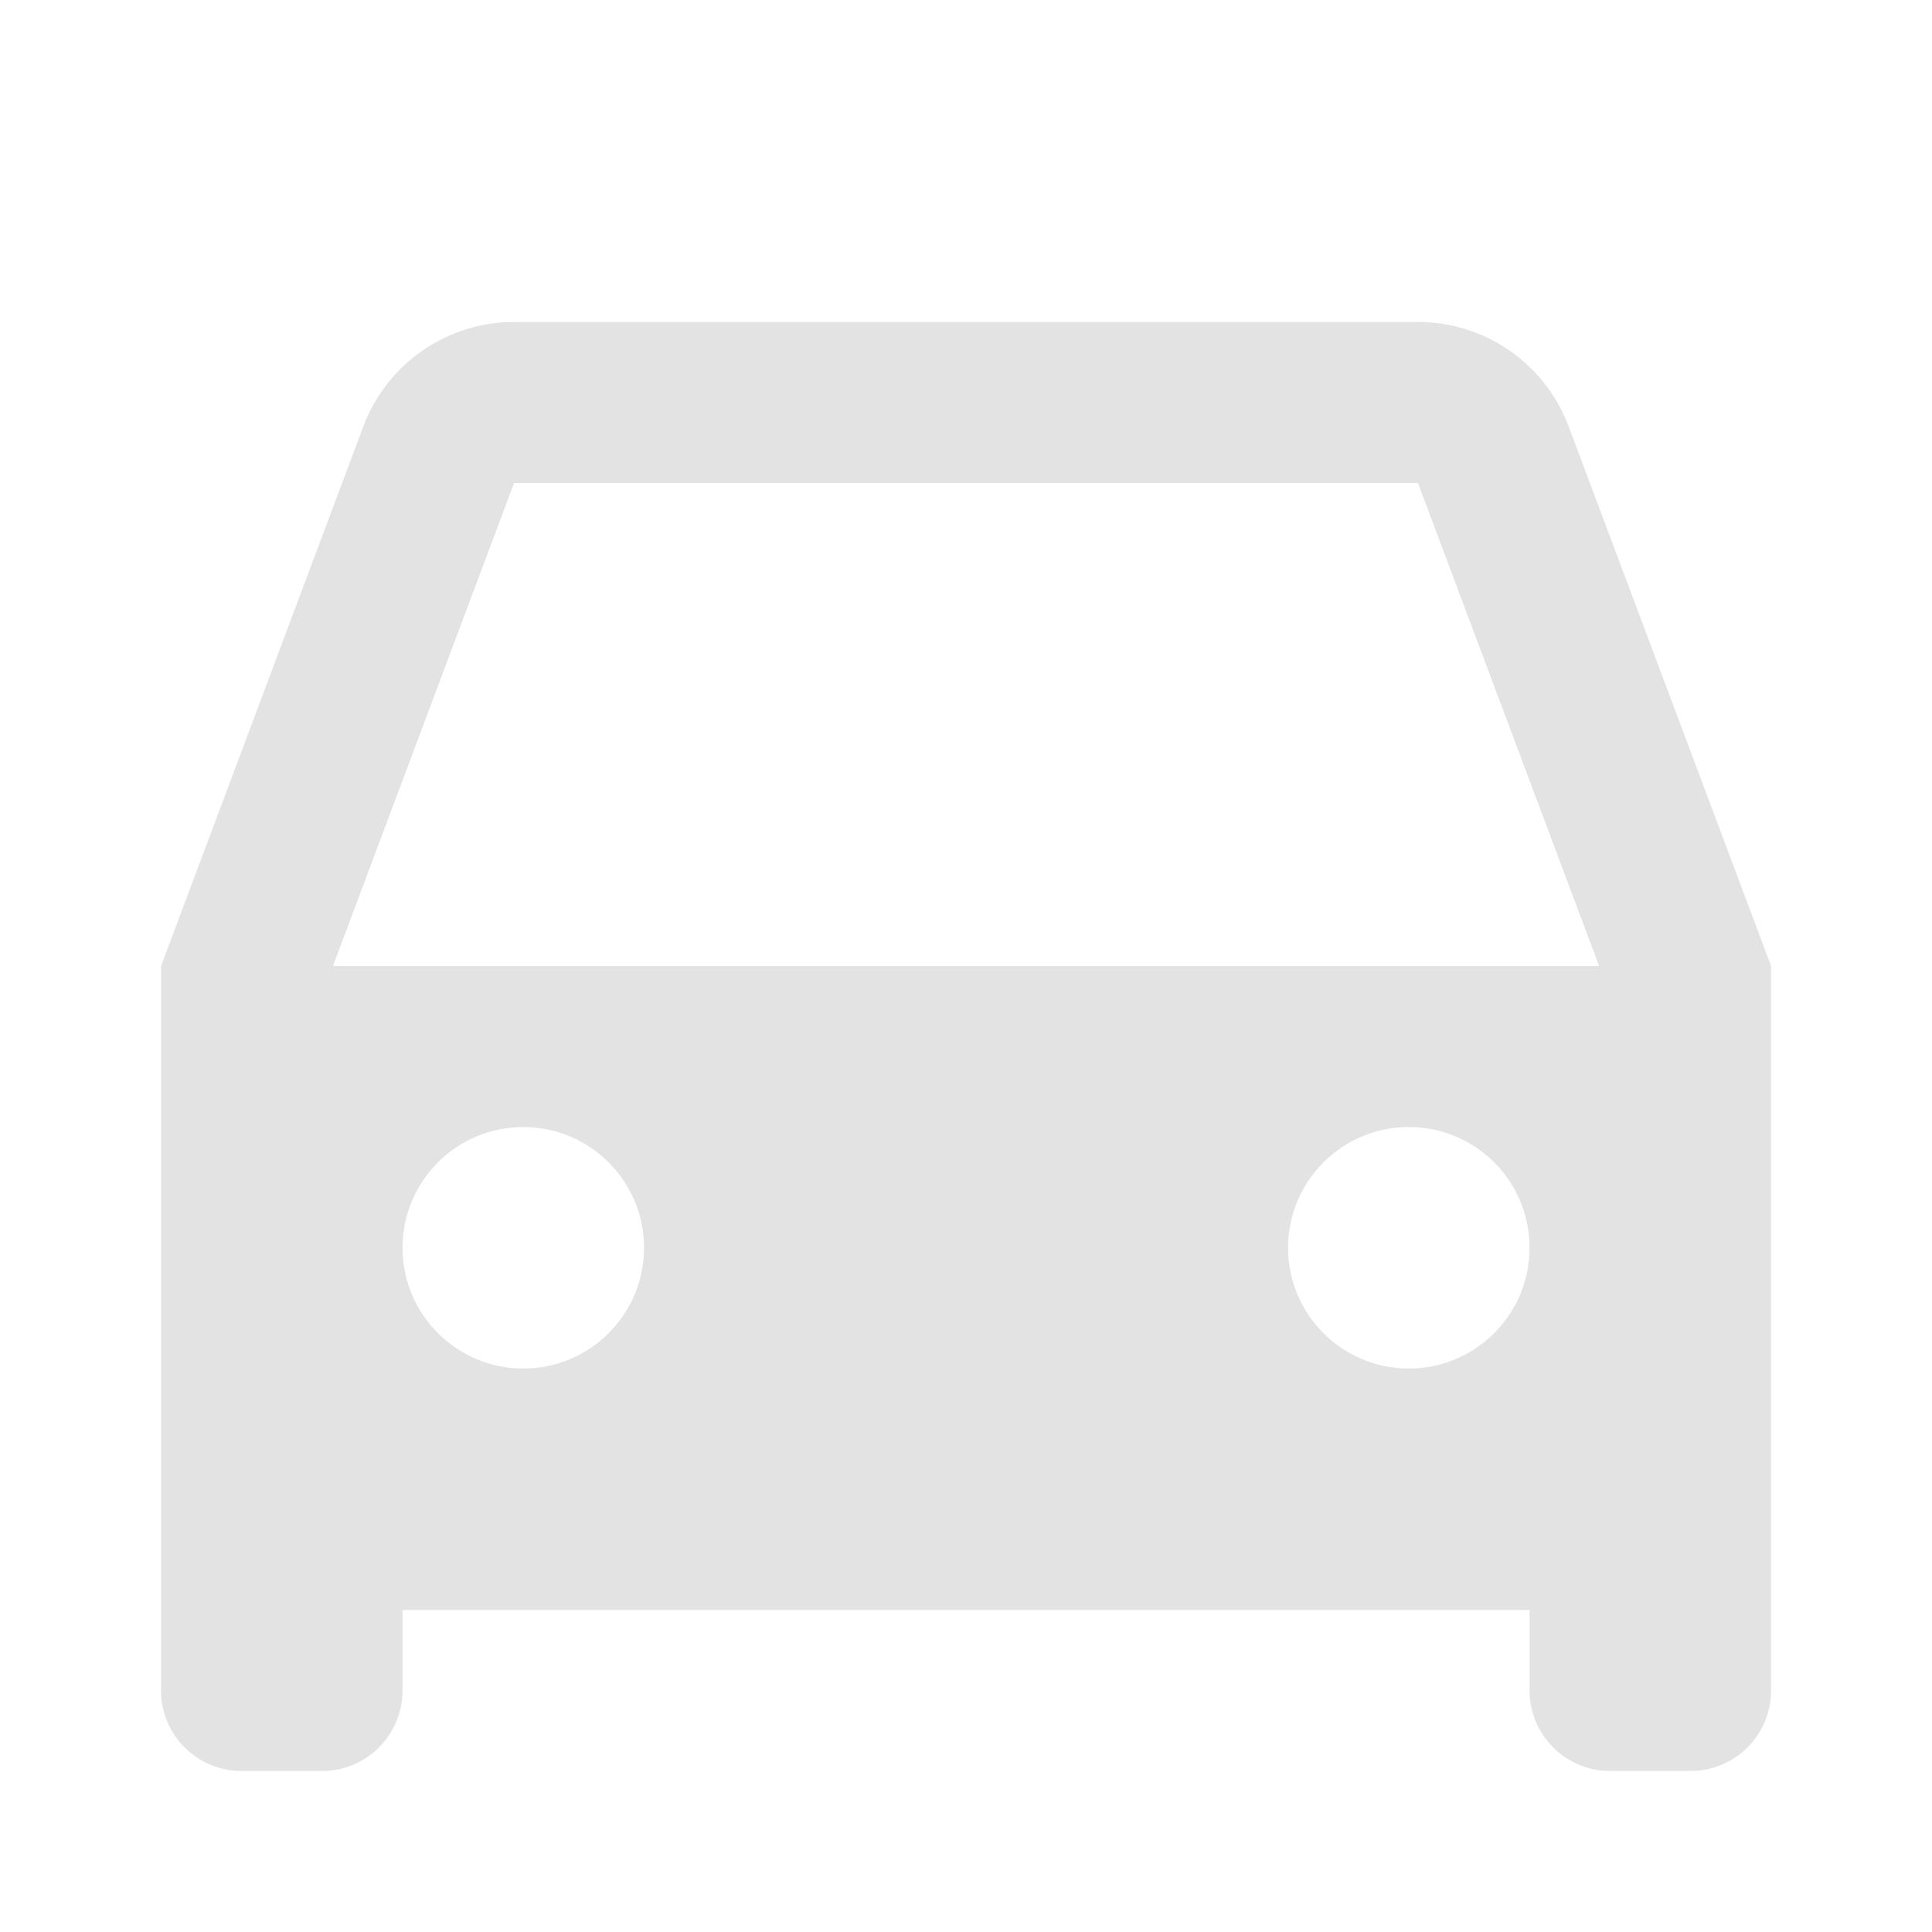 <svg width="20" height="20" viewBox="0 0 20 20" fill="none" xmlns="http://www.w3.org/2000/svg">
<path d="M15.834 16.667H4.167V17.5C4.167 17.96 3.794 18.333 3.334 18.333H2.5C2.04 18.333 1.667 17.96 1.667 17.5V10L3.761 4.415C4.005 3.764 4.627 3.333 5.322 3.333H14.679C15.373 3.333 15.995 3.764 16.239 4.415L18.334 10V17.5C18.334 17.96 17.961 18.333 17.5 18.333H16.667C16.207 18.333 15.834 17.96 15.834 17.5V16.667ZM3.447 10H16.554L14.679 5H5.322L3.447 10ZM5.417 14.167C6.107 14.167 6.667 13.607 6.667 12.917C6.667 12.226 6.107 11.667 5.417 11.667C4.727 11.667 4.167 12.226 4.167 12.917C4.167 13.607 4.727 14.167 5.417 14.167ZM14.584 14.167C15.274 14.167 15.834 13.607 15.834 12.917C15.834 12.226 15.274 11.667 14.584 11.667C13.893 11.667 13.334 12.226 13.334 12.917C13.334 13.607 13.893 14.167 14.584 14.167Z" fill="#E3E3E3"/>
</svg>
